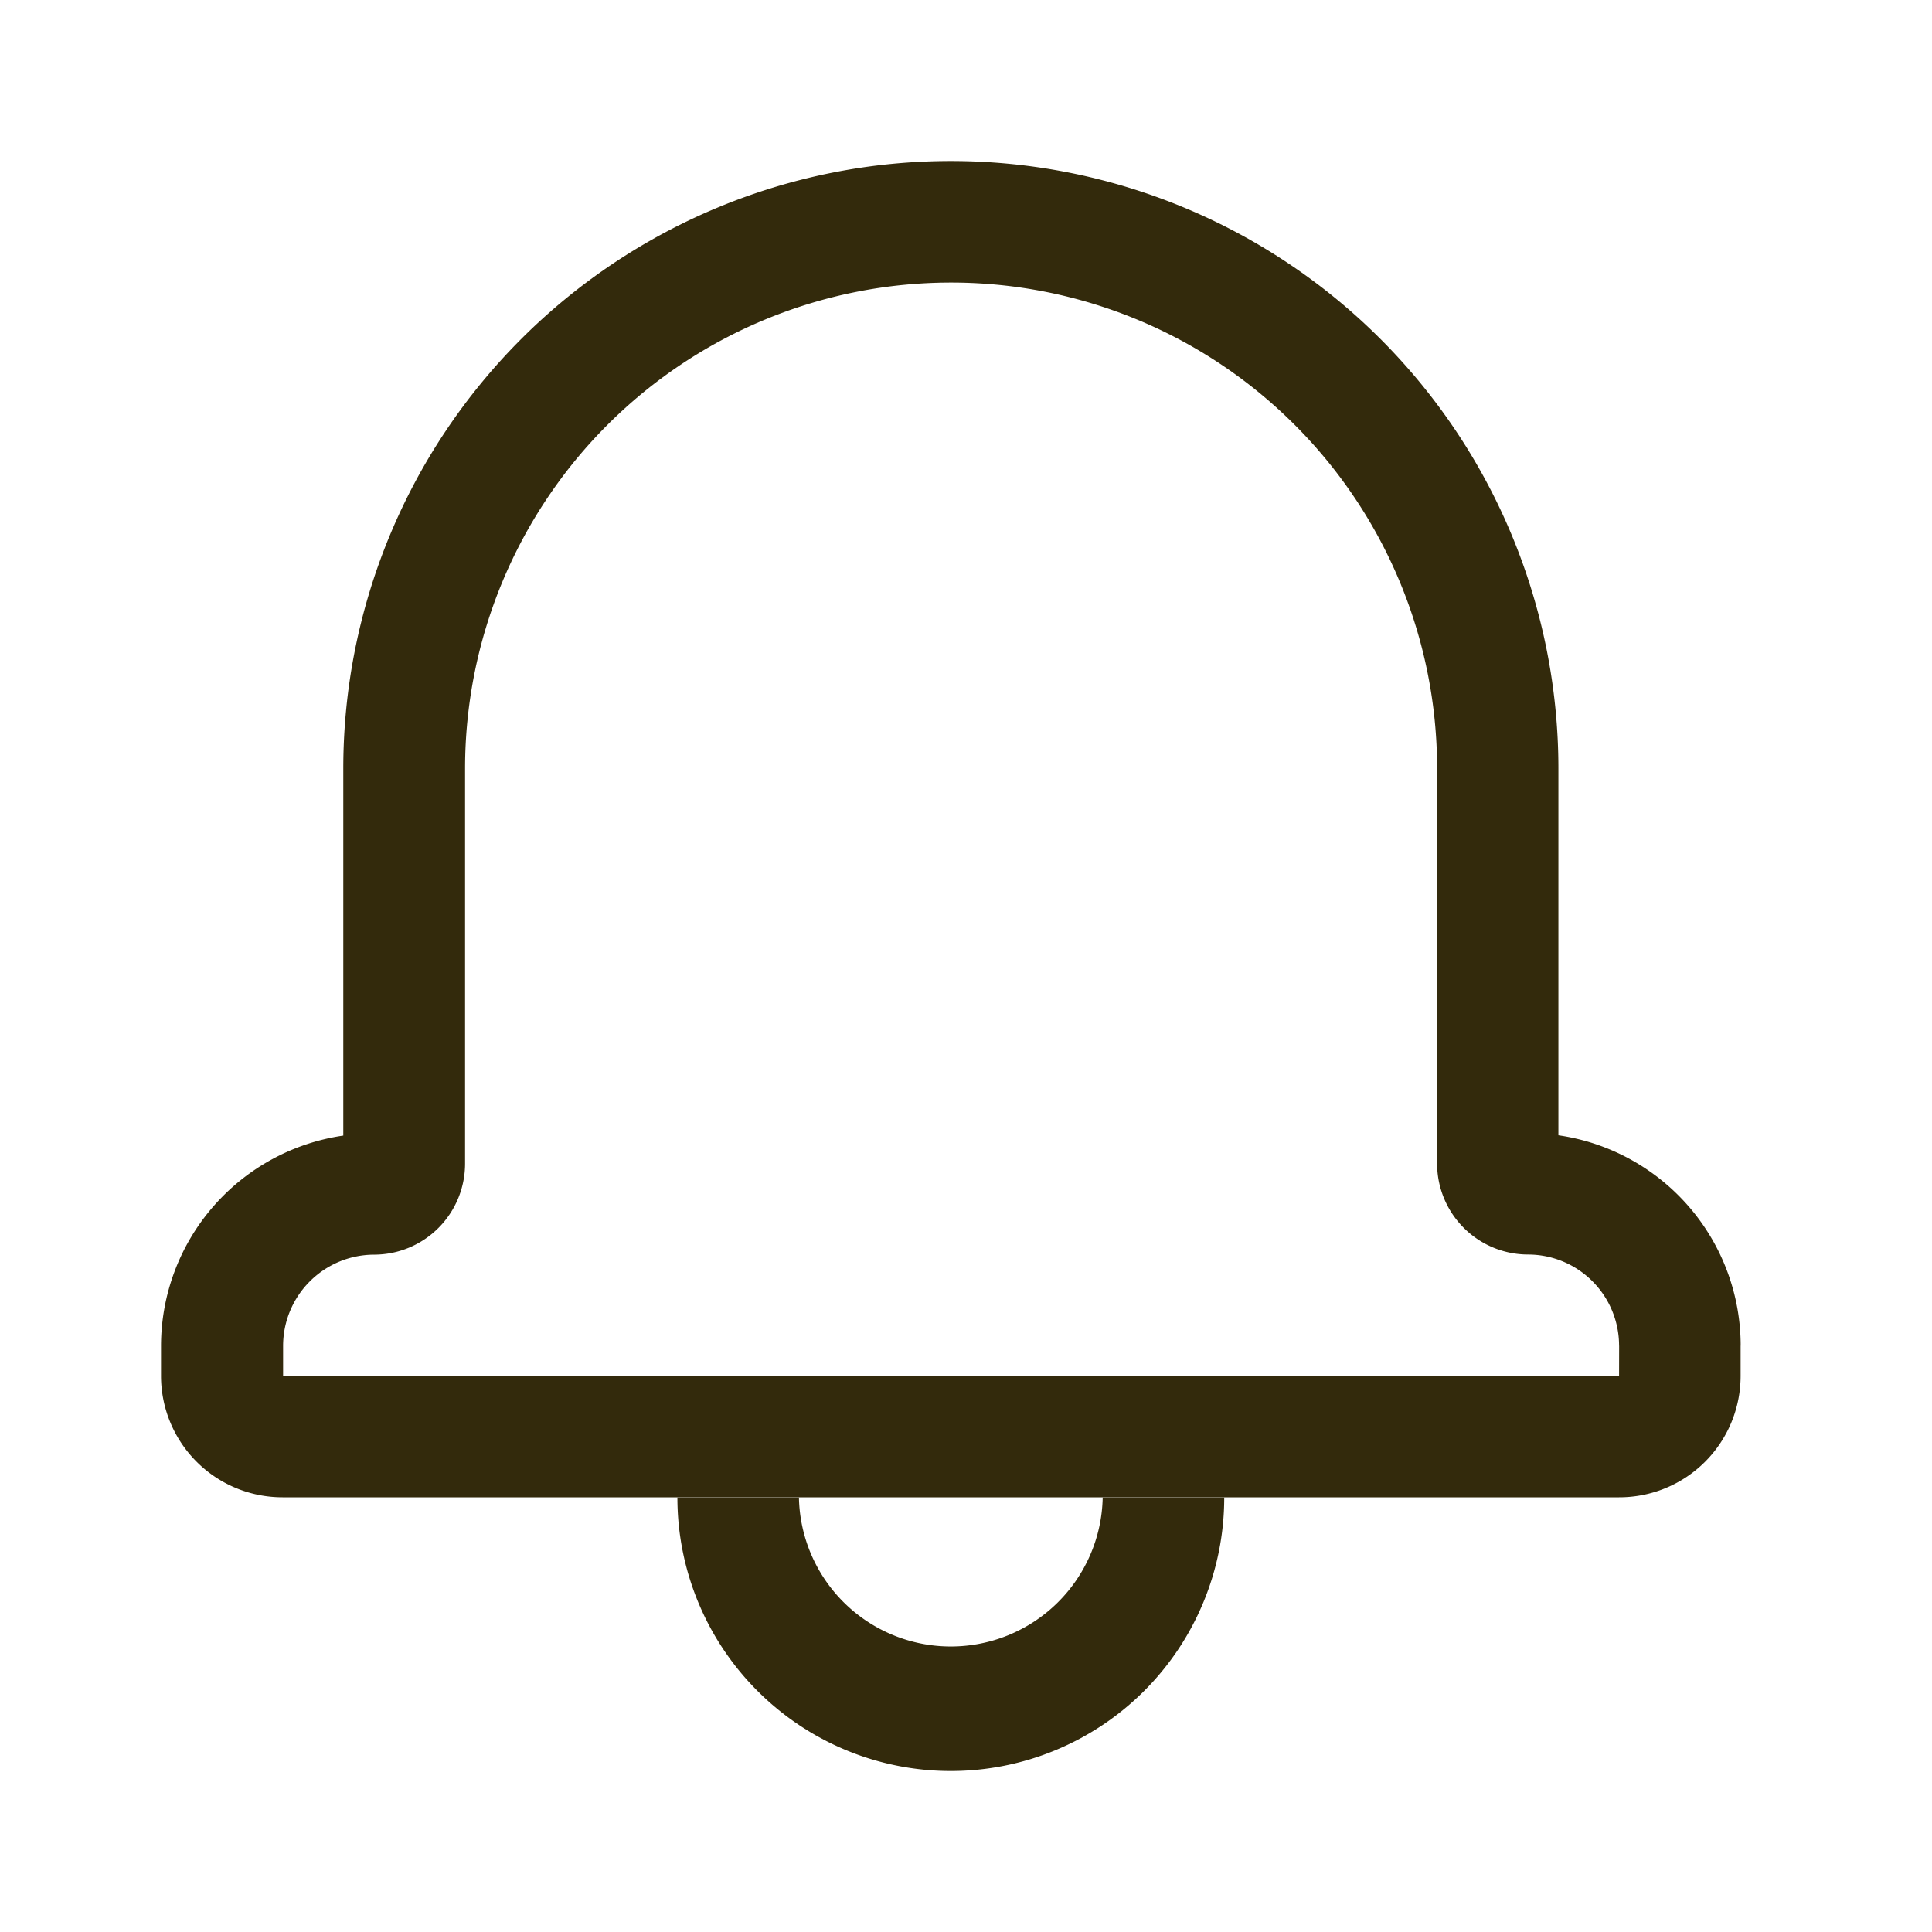 <svg xmlns="http://www.w3.org/2000/svg" width="32" height="32" viewBox="0 0 32 32"><defs><style>.a{fill:none;}.b{fill:#332a0c;}</style></defs><g transform="translate(-474 -519)"><rect class="a" width="32" height="32" transform="translate(474 519)"/><g transform="translate(476.667 521.667)"><g transform="translate(0 0)"><path class="b" d="M32.553,45.638h2.013a2.516,2.516,0,0,0,5.031,0H41.61a4.528,4.528,0,1,1-9.057,0Zm17.61-2.517v.5a2.01,2.01,0,0,1-2.013,2.012H26.013A2.012,2.012,0,0,1,24,43.627v-.5a3.524,3.524,0,0,1,3.019-3.485V33.563a10.063,10.063,0,0,1,20.126,0v6.074A3.521,3.521,0,0,1,50.164,43.122Zm-2.013,0a1.509,1.509,0,0,0-1.514-1.509,1.508,1.508,0,0,1-1.5-1.506V33.563a8.05,8.05,0,0,0-16.1,0v6.545a1.508,1.508,0,0,1-1.5,1.506,1.512,1.512,0,0,0-1.514,1.509v.5H48.15S48.151,43.122,48.151,43.122Z" transform="translate(-24 -23.5)"/></g></g></g></svg>